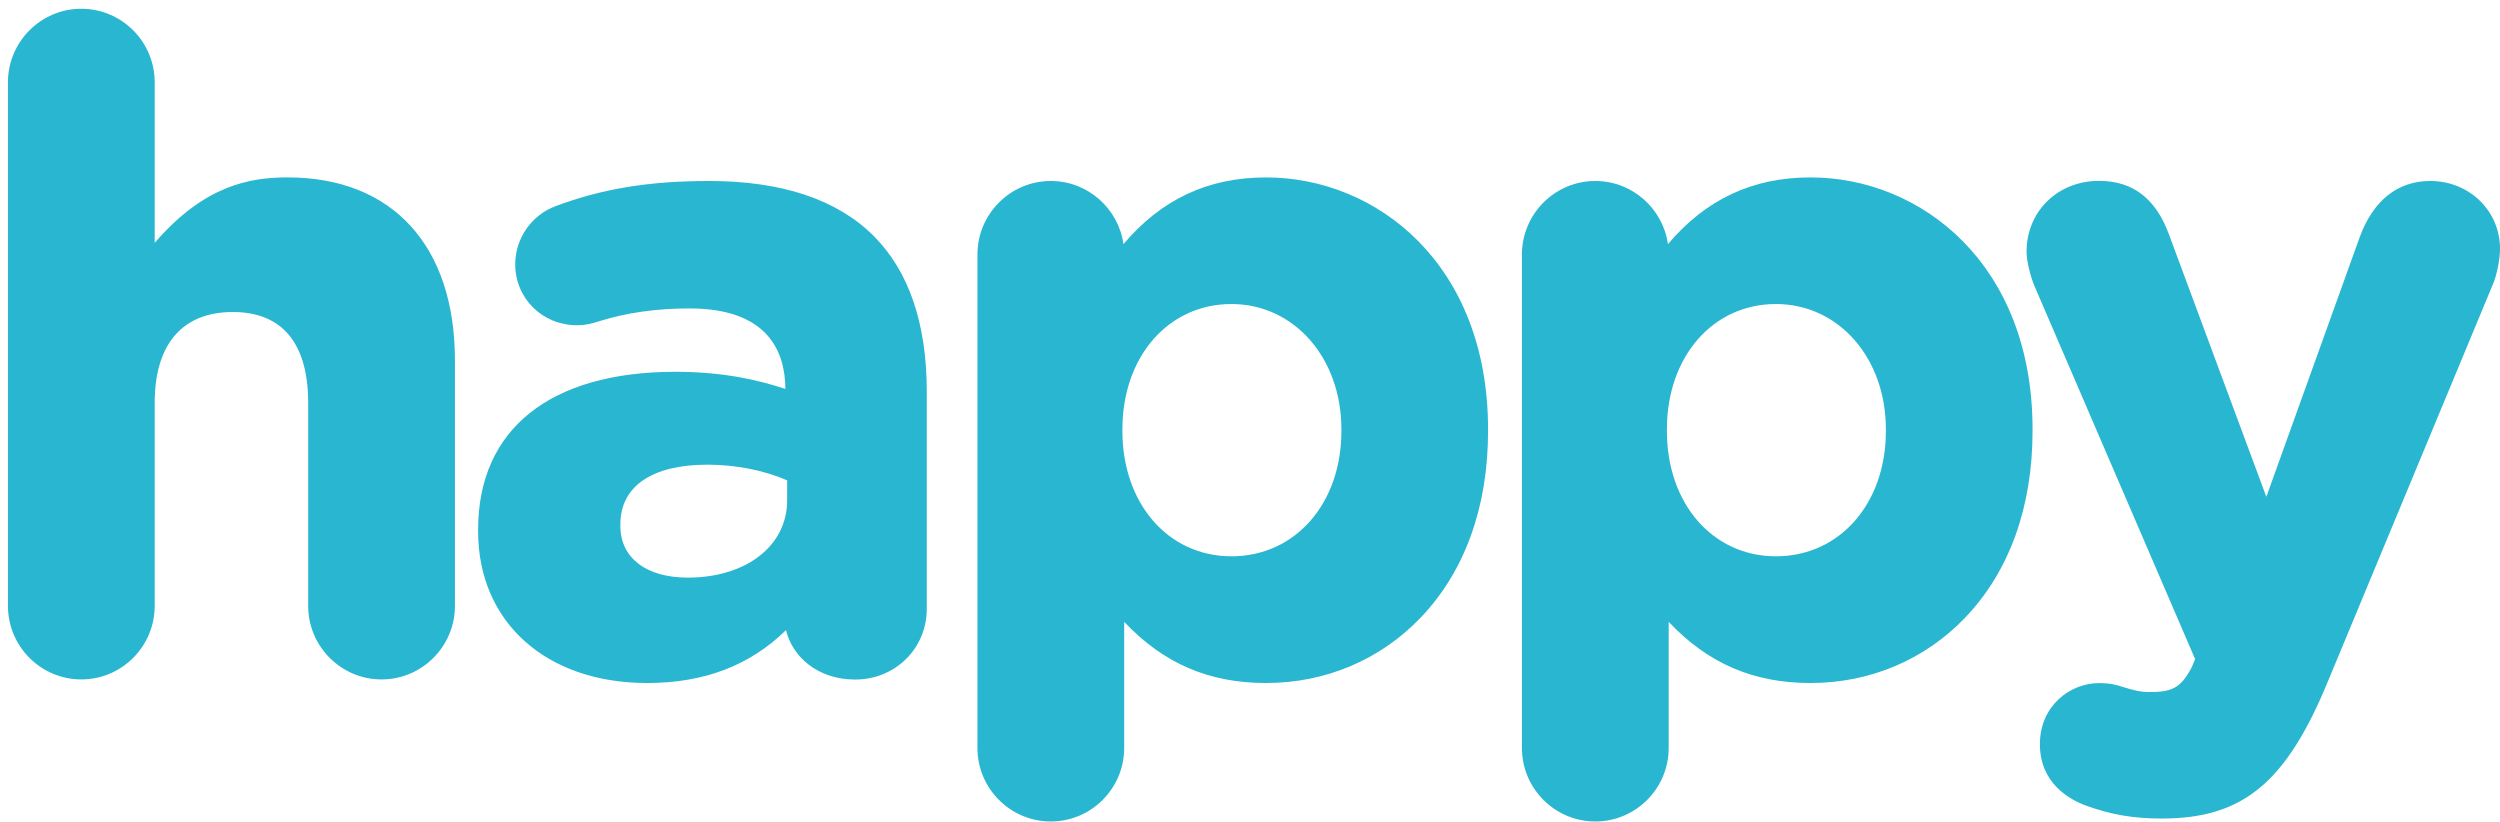 <svg width="152" height="50" viewBox="0 0 152 50" fill="none" xmlns="http://www.w3.org/2000/svg">
<path fill-rule="evenodd" clip-rule="evenodd" d="M17.488 10.786C15.168 10.786 12.414 11.278 9.406 14.766V5.005C9.406 2.539 7.405 0.533 4.944 0.533C2.484 0.533 0.483 2.539 0.483 5.005V36.837C0.483 39.303 2.484 41.309 4.944 41.309C7.405 41.309 9.406 39.303 9.406 36.837V24.483C9.406 20.931 11.089 18.97 14.154 18.97C17.156 18.97 18.737 20.873 18.737 24.483V36.837C18.737 39.303 20.738 41.309 23.199 41.309C25.659 41.309 27.66 39.303 27.66 36.837V21.889C27.654 14.939 23.855 10.786 17.488 10.786ZM43.111 11.004C39.478 11.004 36.597 11.476 33.773 12.537C32.307 13.086 31.326 14.504 31.326 16.063C31.326 18.146 32.977 19.775 35.086 19.775C35.52 19.775 35.883 19.711 36.38 19.545C38.095 19.008 39.905 18.753 41.925 18.753C46.718 18.753 47.738 21.404 47.751 23.646C46.087 23.103 43.99 22.605 41.065 22.605C33.442 22.605 29.07 26.099 29.07 32.2V32.308C29.07 37.821 33.2 41.527 39.344 41.527C42.805 41.527 45.578 40.472 47.789 38.313C48.165 39.891 49.676 41.316 51.996 41.316C54.437 41.316 56.349 39.425 56.349 37.01V23.831C56.349 19.685 55.266 16.491 53.118 14.345C50.9 12.128 47.534 11.004 43.111 11.004ZM41.817 35.119C39.287 35.119 37.719 33.918 37.719 31.983V31.874C37.719 29.568 39.644 28.252 43.002 28.252C44.723 28.252 46.438 28.59 47.859 29.204V30.424C47.859 33.184 45.373 35.119 41.817 35.119ZM68.306 14.843C70.614 12.116 73.456 10.787 76.975 10.787C83.686 10.787 90.474 16.044 90.474 26.099V26.208C90.474 30.839 89.053 34.762 86.369 37.56C83.915 40.121 80.582 41.527 76.975 41.527C73.501 41.527 70.741 40.339 68.351 37.809V45.475C68.351 47.941 66.349 49.946 63.889 49.946C61.429 49.946 59.428 47.941 59.428 45.475V15.476C59.428 13.01 61.429 11.004 63.889 11.004C66.139 11.004 68 12.678 68.306 14.843ZM81.557 26.099C81.557 21.762 78.683 18.485 74.871 18.485C71.034 18.485 68.242 21.685 68.242 26.099V26.208C68.242 30.622 71.028 33.823 74.871 33.823C78.746 33.823 81.557 30.622 81.557 26.208V26.099ZM110.08 10.787C106.561 10.787 103.719 12.116 101.411 14.843C101.105 12.678 99.244 11.004 96.994 11.004C94.534 11.004 92.533 13.01 92.533 15.476V45.475C92.533 47.941 94.534 49.946 96.994 49.946C99.455 49.946 101.456 47.941 101.456 45.475V37.809C103.846 40.339 106.606 41.527 110.08 41.527C113.687 41.527 117.021 40.121 119.475 37.56C122.158 34.762 123.579 30.839 123.579 26.208V26.099C123.579 16.044 116.791 10.787 110.08 10.787ZM107.976 18.485C111.788 18.485 114.662 21.762 114.662 26.099V26.208C114.662 30.622 111.852 33.823 107.976 33.823C104.133 33.823 101.348 30.622 101.348 26.208V26.099C101.348 21.685 104.139 18.485 107.976 18.485ZM143.485 14.377C144.313 12.166 145.792 11.004 147.761 11.004C150.139 11.004 152.006 12.824 152 15.137C152 15.808 151.783 16.779 151.592 17.226L141.528 41.45C138.998 47.589 136.359 49.767 131.445 49.767C129.711 49.767 128.379 49.537 126.849 48.988C125.797 48.605 124.026 47.608 124.026 45.245C124.026 42.919 125.855 41.533 127.62 41.533C128.321 41.533 128.742 41.654 129.08 41.769C129.775 41.987 130.157 42.076 130.686 42.076C132.025 42.076 132.586 41.859 133.261 40.562L133.465 40.077L123.675 17.341C123.452 16.779 123.216 15.91 123.216 15.303C123.216 12.85 125.109 10.997 127.62 10.997C129.692 10.997 131.094 12.083 131.897 14.319L137.793 30.207L143.485 14.377Z" fill="#29B6D1"/>
</svg>
